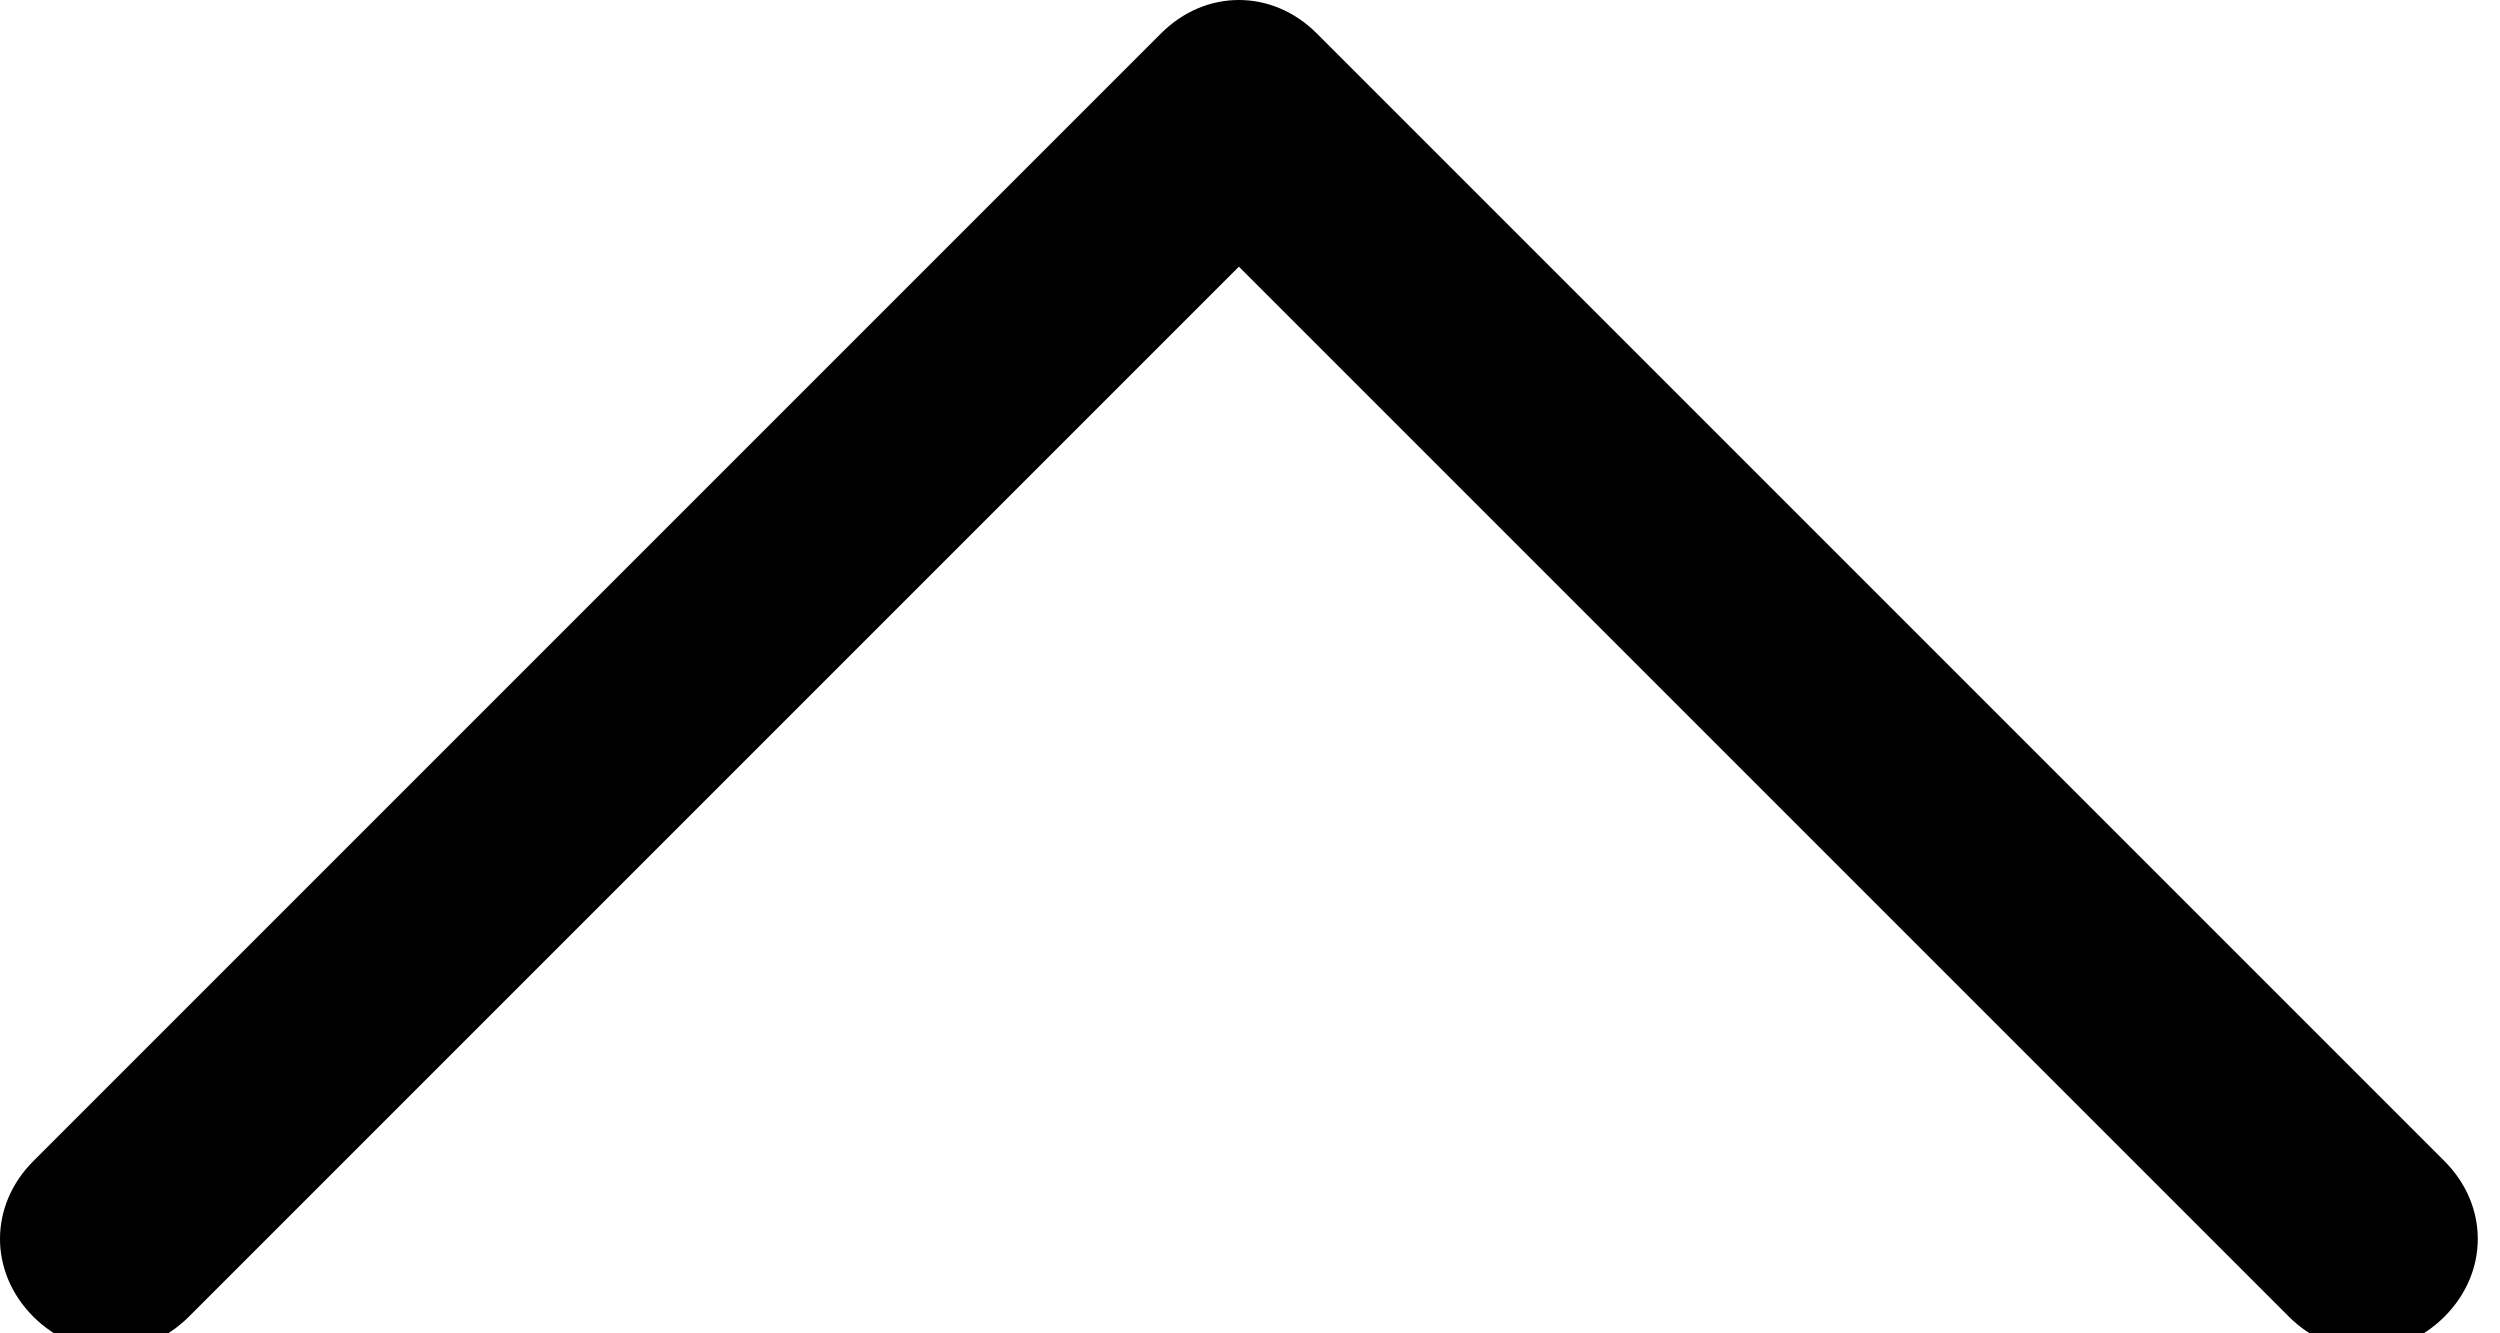 <svg xmlns="http://www.w3.org/2000/svg" width="45" height="24" viewBox="0 0 45 24"><path d="M20.9.6L.6 20.9c-.8.8-.8 2 0 2.8.8.8 2 .8 2.8 0L22.3 4.8l18.9 18.9c.4.4.9.6 1.4.6s1-.2 1.4-.6c.8-.8.8-2 0-2.8L23.7.6c-.8-.8-2-.8-2.8 0z"/></svg>